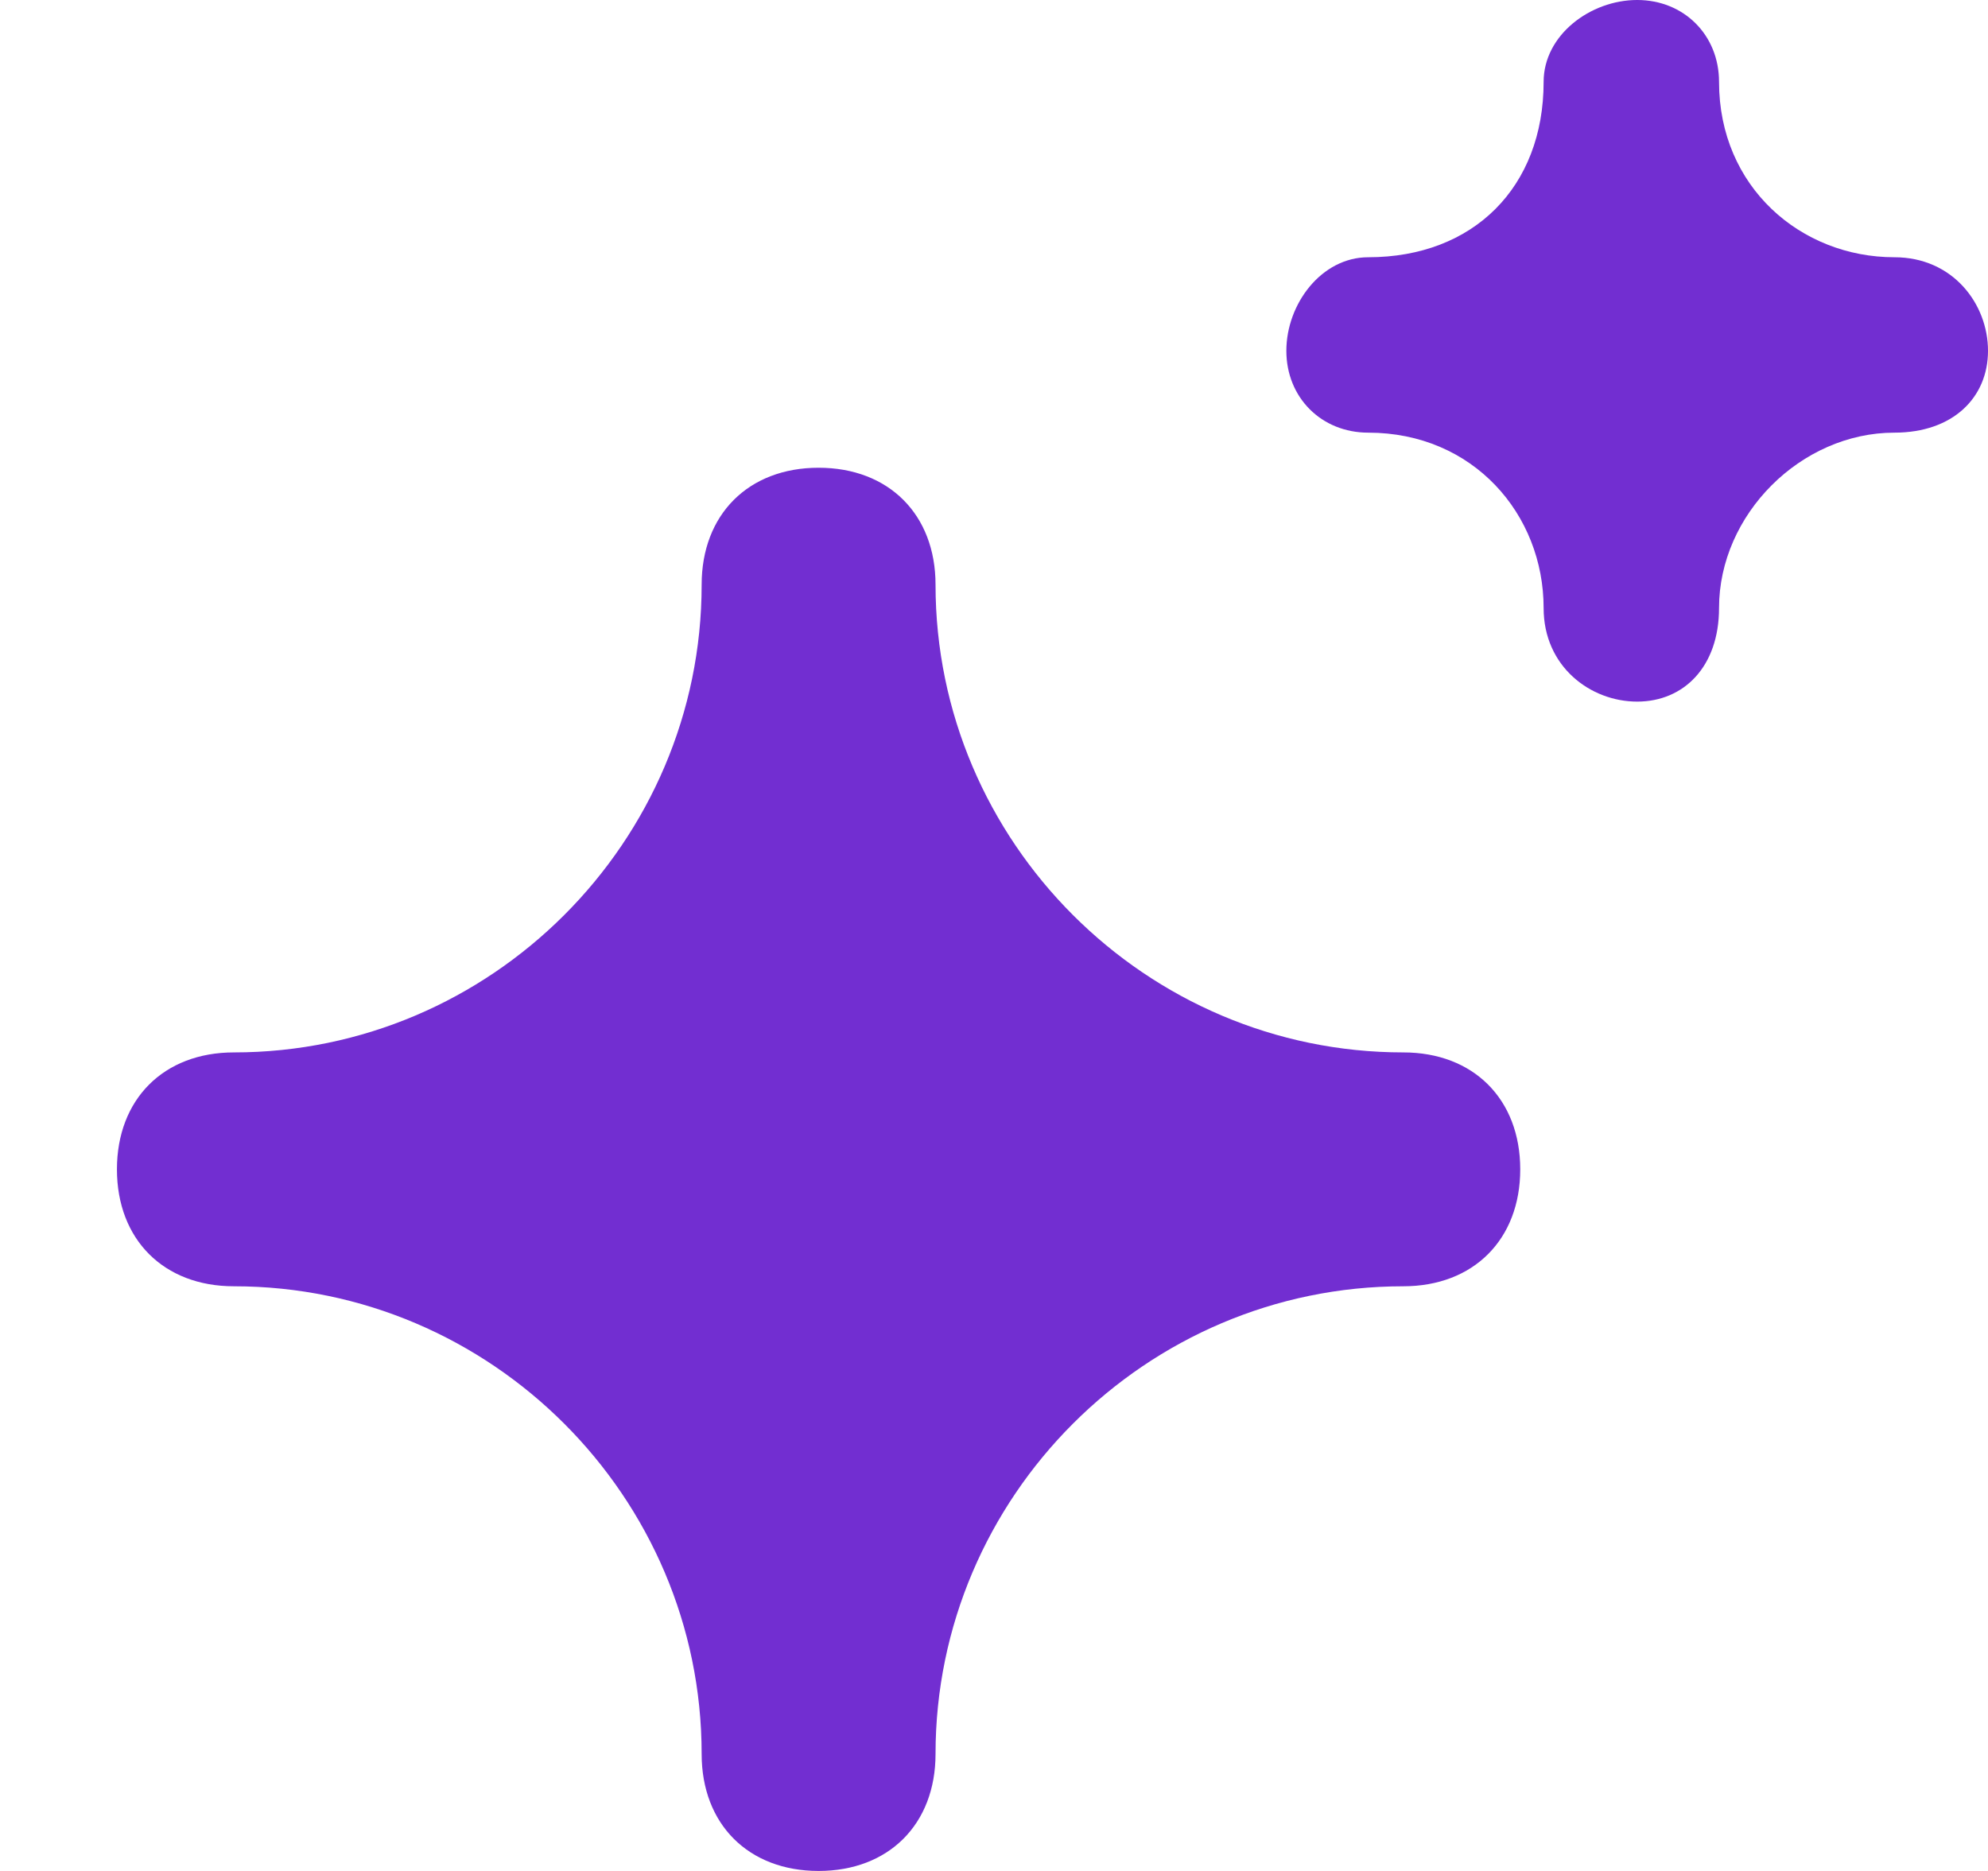 <svg version="1.2" xmlns="http://www.w3.org/2000/svg" viewBox="0 0 17 16" width="17" height="16"><defs><clipPath clipPathUnits="userSpaceOnUse" id="cp1"><path d="m-255-236h1440v4680h-1440z"/></clipPath></defs><style>.a{fill:#722ed1}</style><g clip-path="url(#cp1)"><path class="a" d="m14 6c-0.4 0-0.8-0.3-0.8-0.8 0-0.8-0.6-1.5-1.5-1.5-0.4 0-0.7-0.3-0.7-0.7 0-0.4 0.3-0.8 0.7-0.8 0.9 0 1.5-0.6 1.5-1.5 0-0.4 0.4-0.7 0.8-0.7 0.4 0 0.7 0.3 0.7 0.7 0 0.9 0.7 1.5 1.5 1.5 0.5 0 0.8 0.4 0.8 0.8 0 0.4-0.3 0.7-0.8 0.7-0.8 0-1.5 0.7-1.5 1.5 0 0.5-0.3 0.8-0.7 0.8zm-7 10c-0.6 0-1-0.4-1-1 0-2.2-1.8-4-4-4-0.6 0-1-0.4-1-1 0-0.6 0.4-1 1-1 2.2 0 4-1.8 4-4 0-0.6 0.4-1 1-1 0.6 0 1 0.4 1 1 0 2.2 1.8 4 4 4 0.6 0 1 0.4 1 1 0 0.6-0.4 1-1 1-2.2 0-4 1.8-4 4 0 0.6-0.4 1-1 1z"/></g></svg>